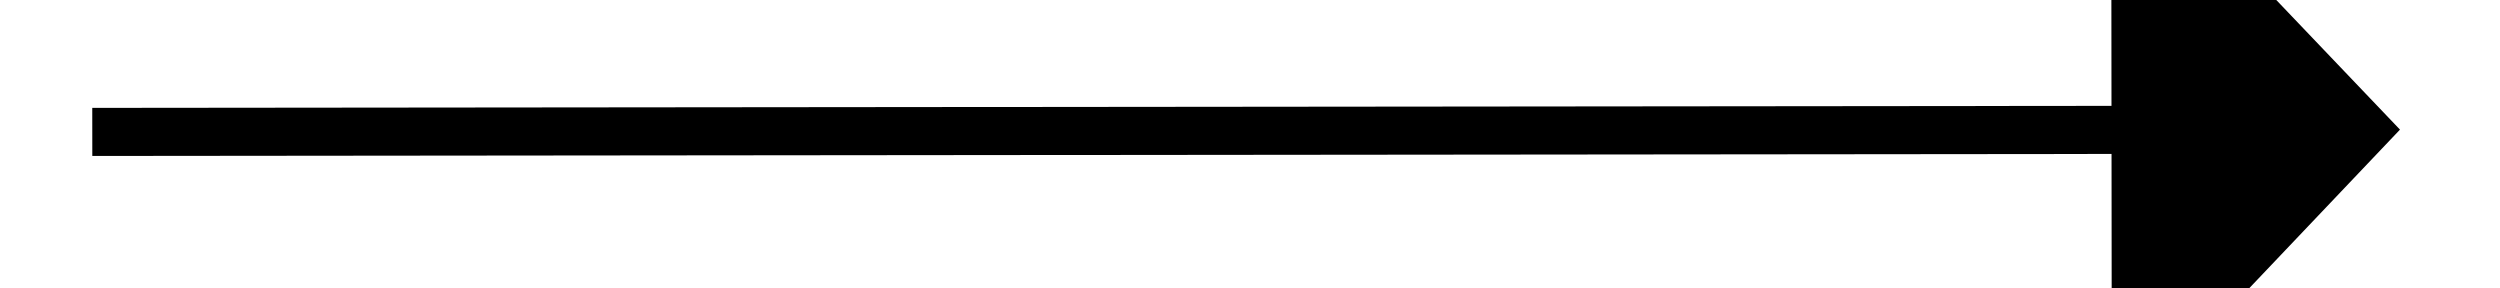 ﻿<?xml version="1.0" encoding="utf-8"?>
<svg version="1.1" xmlns:xlink="http://www.w3.org/1999/xlink" width="52px" height="6px" preserveAspectRatio="xMinYMid meet" viewBox="2246 847  52 4" xmlns="http://www.w3.org/2000/svg">
  <g transform="matrix(-1 0 0 -1 4544 1698 )">
    <path d="M 2290 855.8  L 2296 849.5  L 2290 843.2  L 2290 855.8  Z " fill-rule="nonzero" fill="#000000" stroke="none" transform="matrix(-1 0.001 -0.001 -1 4544.93 1696.508 )" />
    <path d="M 2248 849.5  L 2291 849.5  " stroke-width="1" stroke="#000000" fill="none" transform="matrix(-1 0.001 -0.001 -1 4544.93 1696.508 )" />
  </g>
</svg>